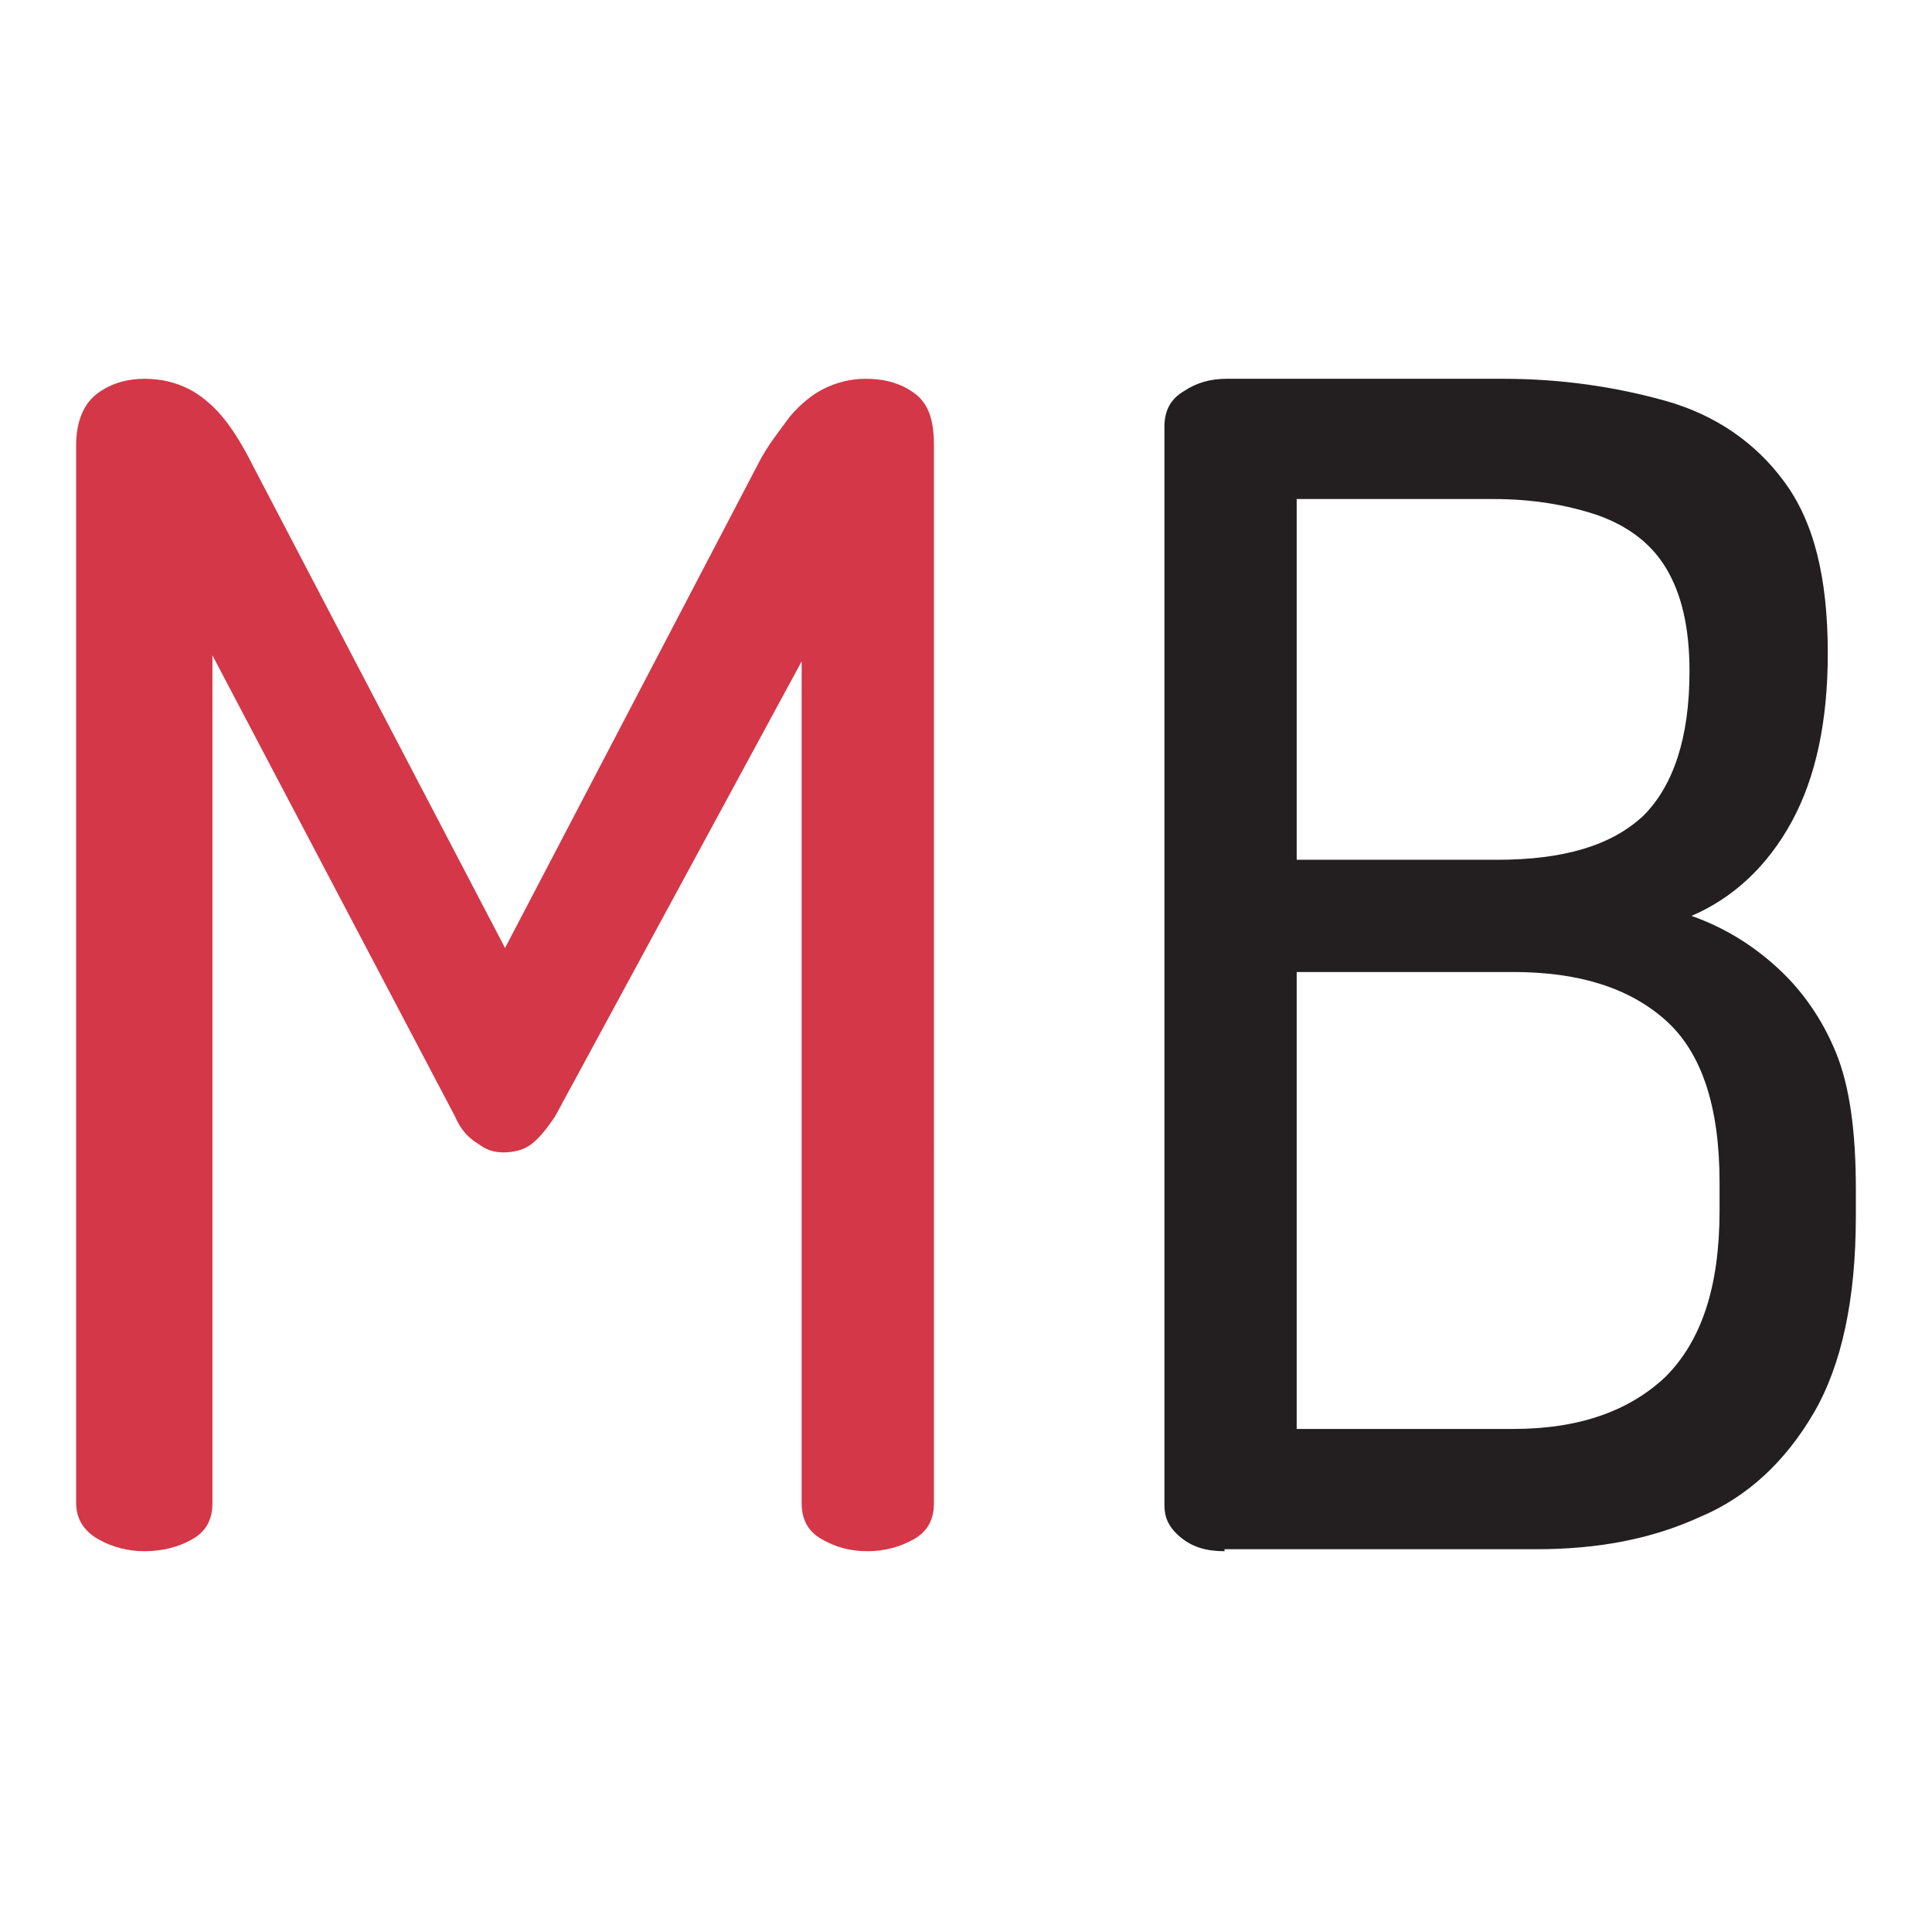 <?xml version="1.0" encoding="utf-8"?>
<!-- Generator: Adobe Illustrator 23.0.2, SVG Export Plug-In . SVG Version: 6.00 Build 0)  -->
<svg version="1.1" id="Layer_1" xmlns="http://www.w3.org/2000/svg" xmlns:xlink="http://www.w3.org/1999/xlink" x="0px" y="0px"
	 viewBox="0 0 96.4 96.4" style="enable-background:new 0 0 96.4 96.4;" xml:space="preserve">
<style type="text/css">
	.st0{fill:#D43747;}
	.st1{fill:#231F20;}
</style>
<g>
	<path class="st0" d="M7.2,77.4c-0.8,0-1.6-0.2-2.3-0.6c-0.7-0.4-1.1-1-1.1-1.8V22.2c0-1.2,0.4-2.1,1.1-2.6c0.7-0.5,1.5-0.7,2.3-0.7
		c0.9,0,1.6,0.2,2.2,0.5c0.6,0.3,1.2,0.8,1.7,1.4c0.5,0.6,1,1.4,1.5,2.4l12.6,24.1l12.6-24.1c0.5-1,1.1-1.7,1.6-2.4
		c0.5-0.6,1.1-1.1,1.7-1.4c0.6-0.3,1.3-0.5,2.1-0.5c0.9,0,1.7,0.2,2.4,0.7c0.7,0.5,1,1.3,1,2.6V75c0,0.8-0.3,1.4-1,1.8
		c-0.7,0.4-1.5,0.6-2.3,0.6c-0.9,0-1.6-0.2-2.3-0.6c-0.7-0.4-1-1-1-1.8V33L27.7,55.7c-0.4,0.6-0.8,1.1-1.2,1.4
		c-0.4,0.3-0.9,0.4-1.4,0.4c-0.4,0-0.8-0.1-1.2-0.4c-0.5-0.3-0.9-0.7-1.2-1.4l-12.1-23V75c0,0.8-0.3,1.4-1,1.8
		C8.9,77.2,8.1,77.4,7.2,77.4z"/>
	<path class="st1" d="M61.1,77.4c-0.9,0-1.6-0.2-2.2-0.7s-0.8-1-0.8-1.6V21.3c0-0.8,0.3-1.4,1-1.8c0.6-0.4,1.3-0.6,2.1-0.6h13.8
		c2.9,0,5.6,0.4,8.1,1.1c2.5,0.7,4.5,2.1,5.9,4c1.5,2,2.2,4.8,2.2,8.6c0,3.4-0.6,6.2-1.8,8.4c-1.2,2.2-2.9,3.8-5,4.7
		c1.7,0.6,3.1,1.5,4.3,2.6c1.2,1.1,2.2,2.5,2.9,4.2c0.7,1.7,1,4,1,6.8v1.4c0,4.1-0.7,7.4-2.1,9.8c-1.4,2.4-3.3,4.2-5.7,5.2
		c-2.4,1.1-5.1,1.6-8.1,1.6H61.1z M64.7,42.9h10c3.3,0,5.7-0.7,7.3-2.2c1.5-1.5,2.3-3.9,2.3-7.2c0-2.2-0.4-3.9-1.2-5.2
		c-0.8-1.3-2-2.1-3.4-2.6c-1.5-0.5-3.2-0.8-5.2-0.8h-9.8V42.9z M64.7,71.3h10.8c3.3,0,5.8-0.9,7.6-2.6c1.8-1.8,2.7-4.5,2.7-8.3V59
		c0-3.8-0.9-6.5-2.7-8.1c-1.8-1.6-4.3-2.4-7.6-2.4H64.7V71.3z"/>
</g>
</svg>
